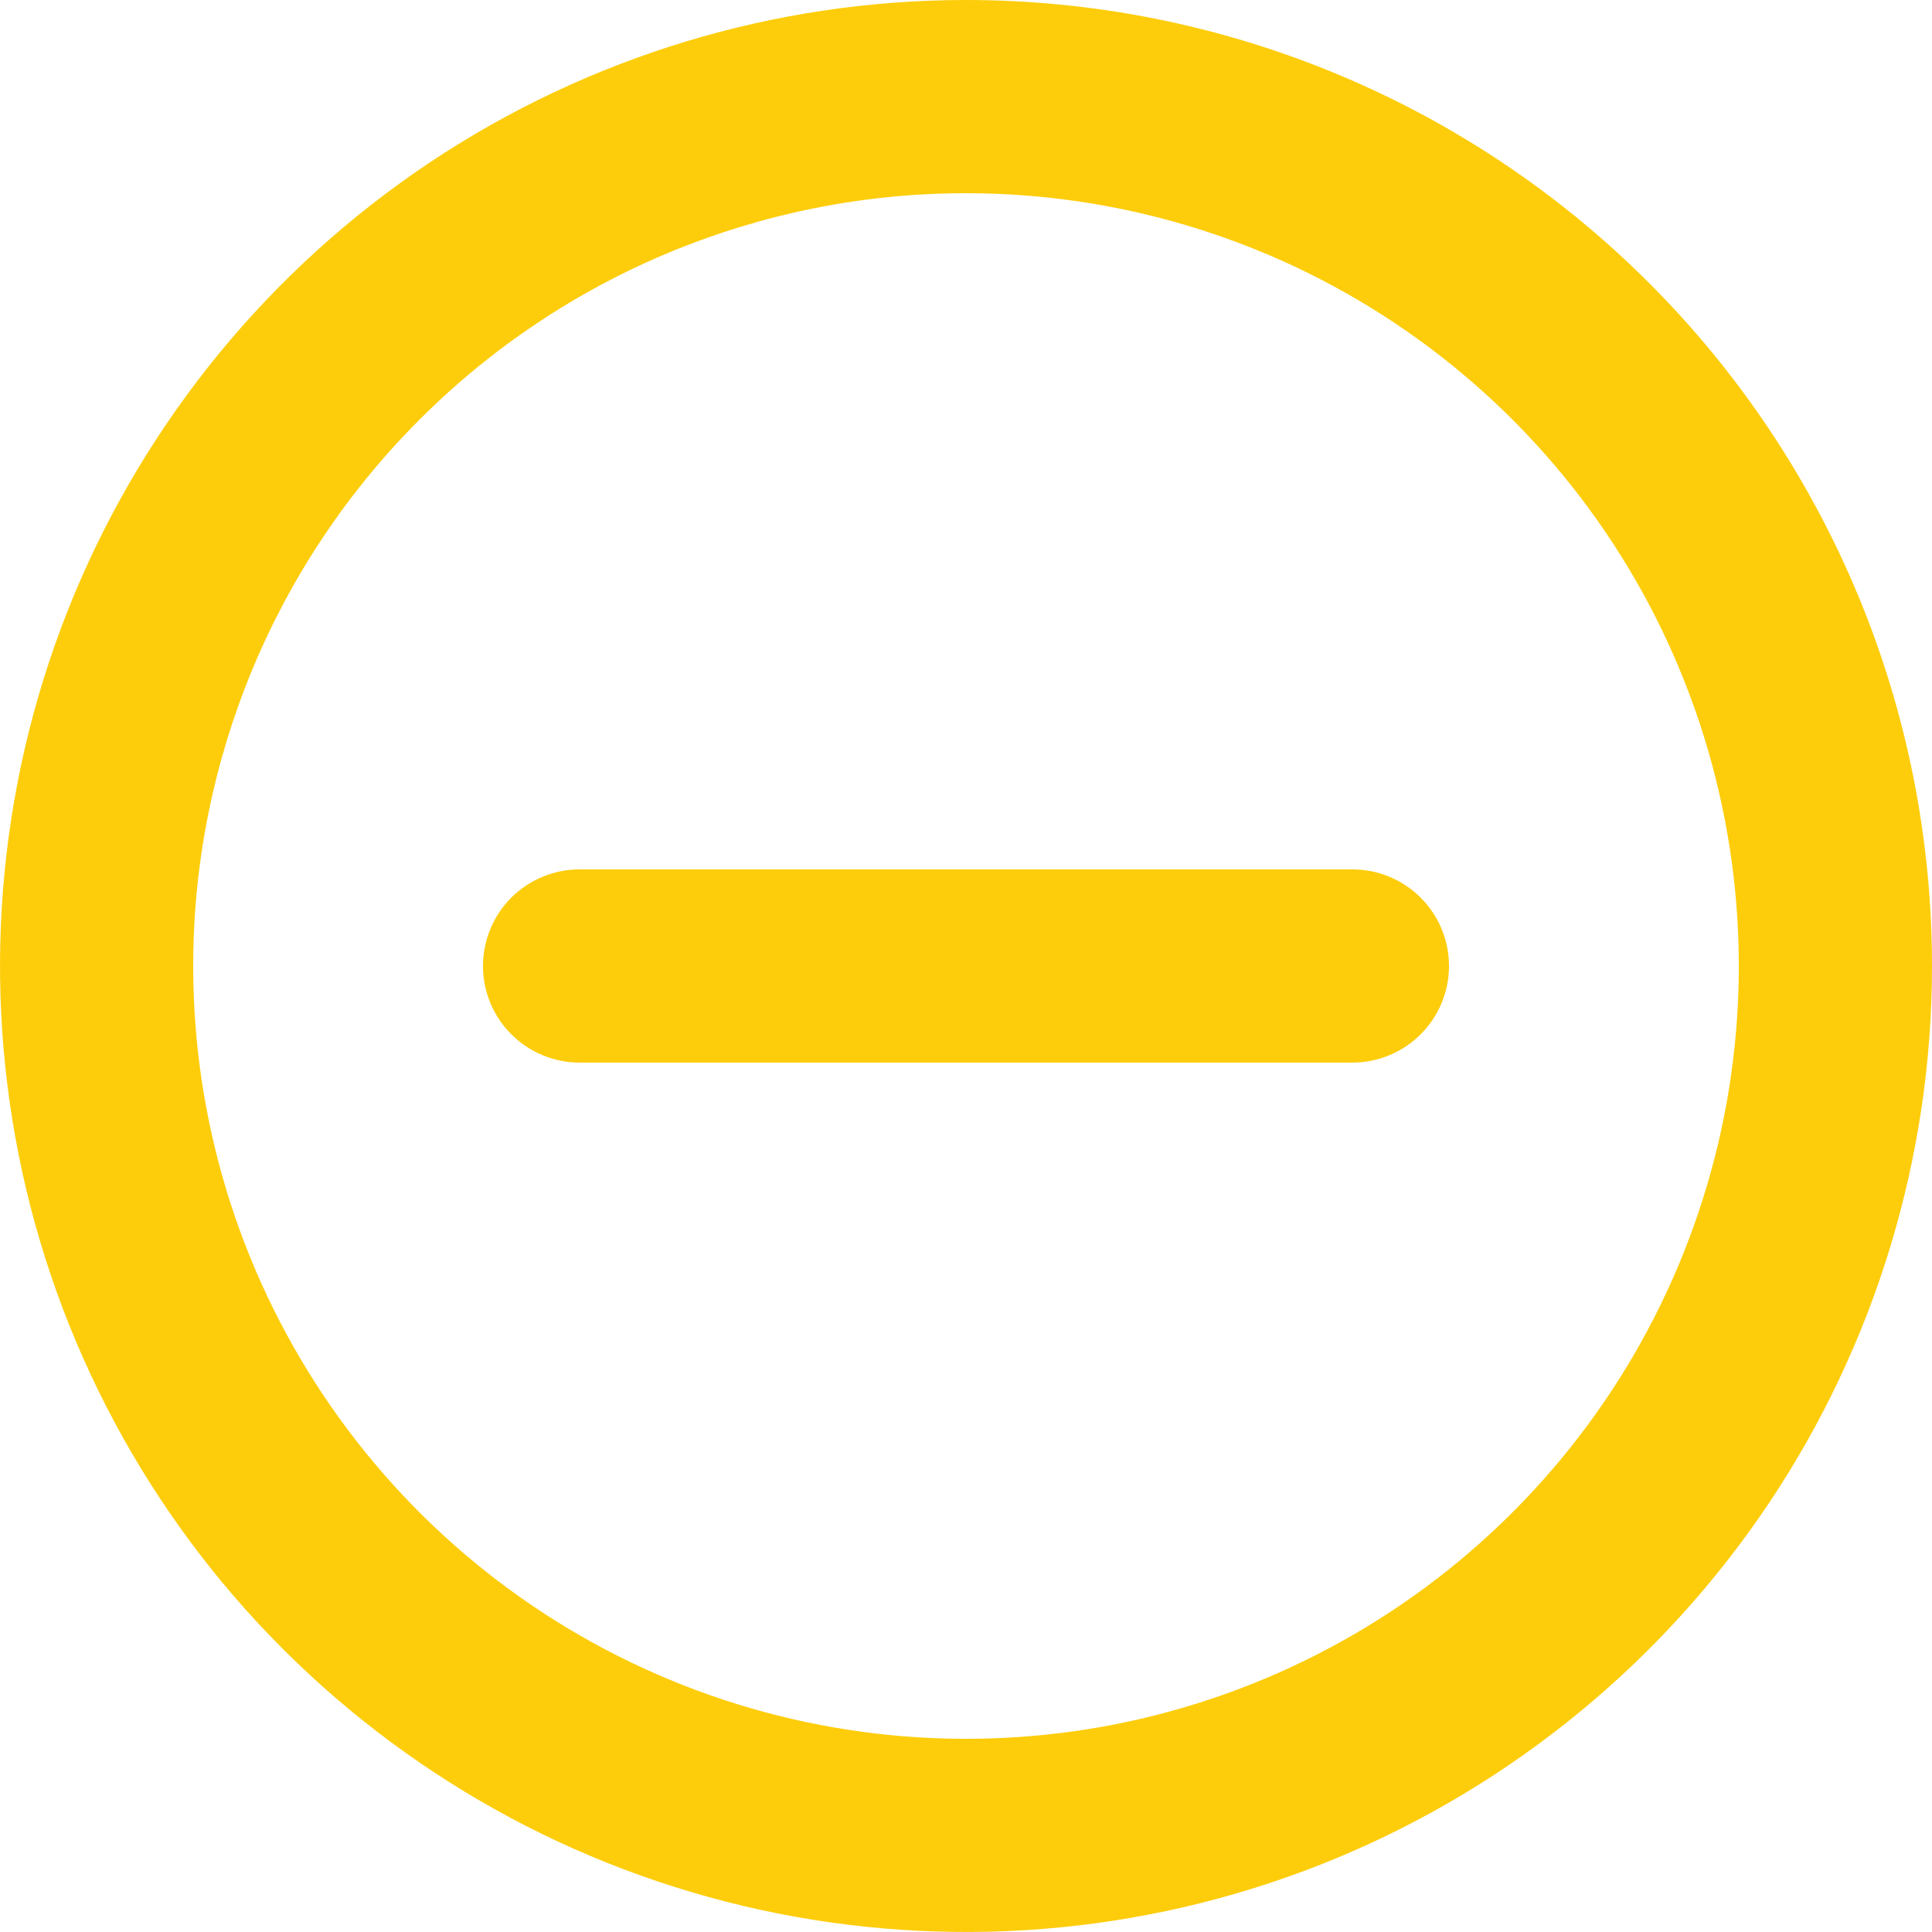 <svg width="24" height="24" viewBox="0 0 24 24" fill="none" xmlns="http://www.w3.org/2000/svg">
<path d="M16.8 13.2H7.2C6.882 13.2 6.577 13.073 6.351 12.848C6.126 12.623 6 12.318 6 12C6 11.682 6.126 11.376 6.351 11.151C6.577 10.926 6.882 10.8 7.2 10.8H16.8C17.118 10.8 17.424 10.926 17.648 11.151C17.874 11.376 18 11.682 18 12C18 12.318 17.874 12.623 17.648 12.848C17.424 13.073 17.118 13.2 16.8 13.2Z" fill="#FDCD0B"/>
<path d="M12 2.4C13.899 2.4 15.755 2.963 17.334 4.018C18.912 5.073 20.143 6.572 20.869 8.326C21.596 10.08 21.786 12.011 21.416 13.873C21.045 15.735 20.131 17.446 18.788 18.788C17.446 20.131 15.735 21.045 13.873 21.416C12.011 21.786 10.08 21.596 8.326 20.869C6.572 20.143 5.073 18.912 4.018 17.334C2.963 15.755 2.4 13.899 2.4 12C2.4 9.454 3.411 7.012 5.212 5.212C7.012 3.411 9.454 2.4 12 2.4ZM12 0C9.627 0 7.307 0.704 5.333 2.022C3.36 3.341 1.822 5.215 0.913 7.408C0.005 9.601 -0.232 12.013 0.231 14.341C0.694 16.669 1.836 18.807 3.515 20.485C5.193 22.163 7.331 23.306 9.659 23.769C11.987 24.232 14.399 23.995 16.592 23.087C18.785 22.178 20.659 20.64 21.978 18.667C23.296 16.694 24 14.373 24 12C24 10.424 23.69 8.864 23.087 7.408C22.483 5.952 21.6 4.629 20.485 3.515C19.371 2.4 18.048 1.516 16.592 0.913C15.136 0.31 13.576 0 12 0Z" fill="#FDCD0B"/>
</svg>
